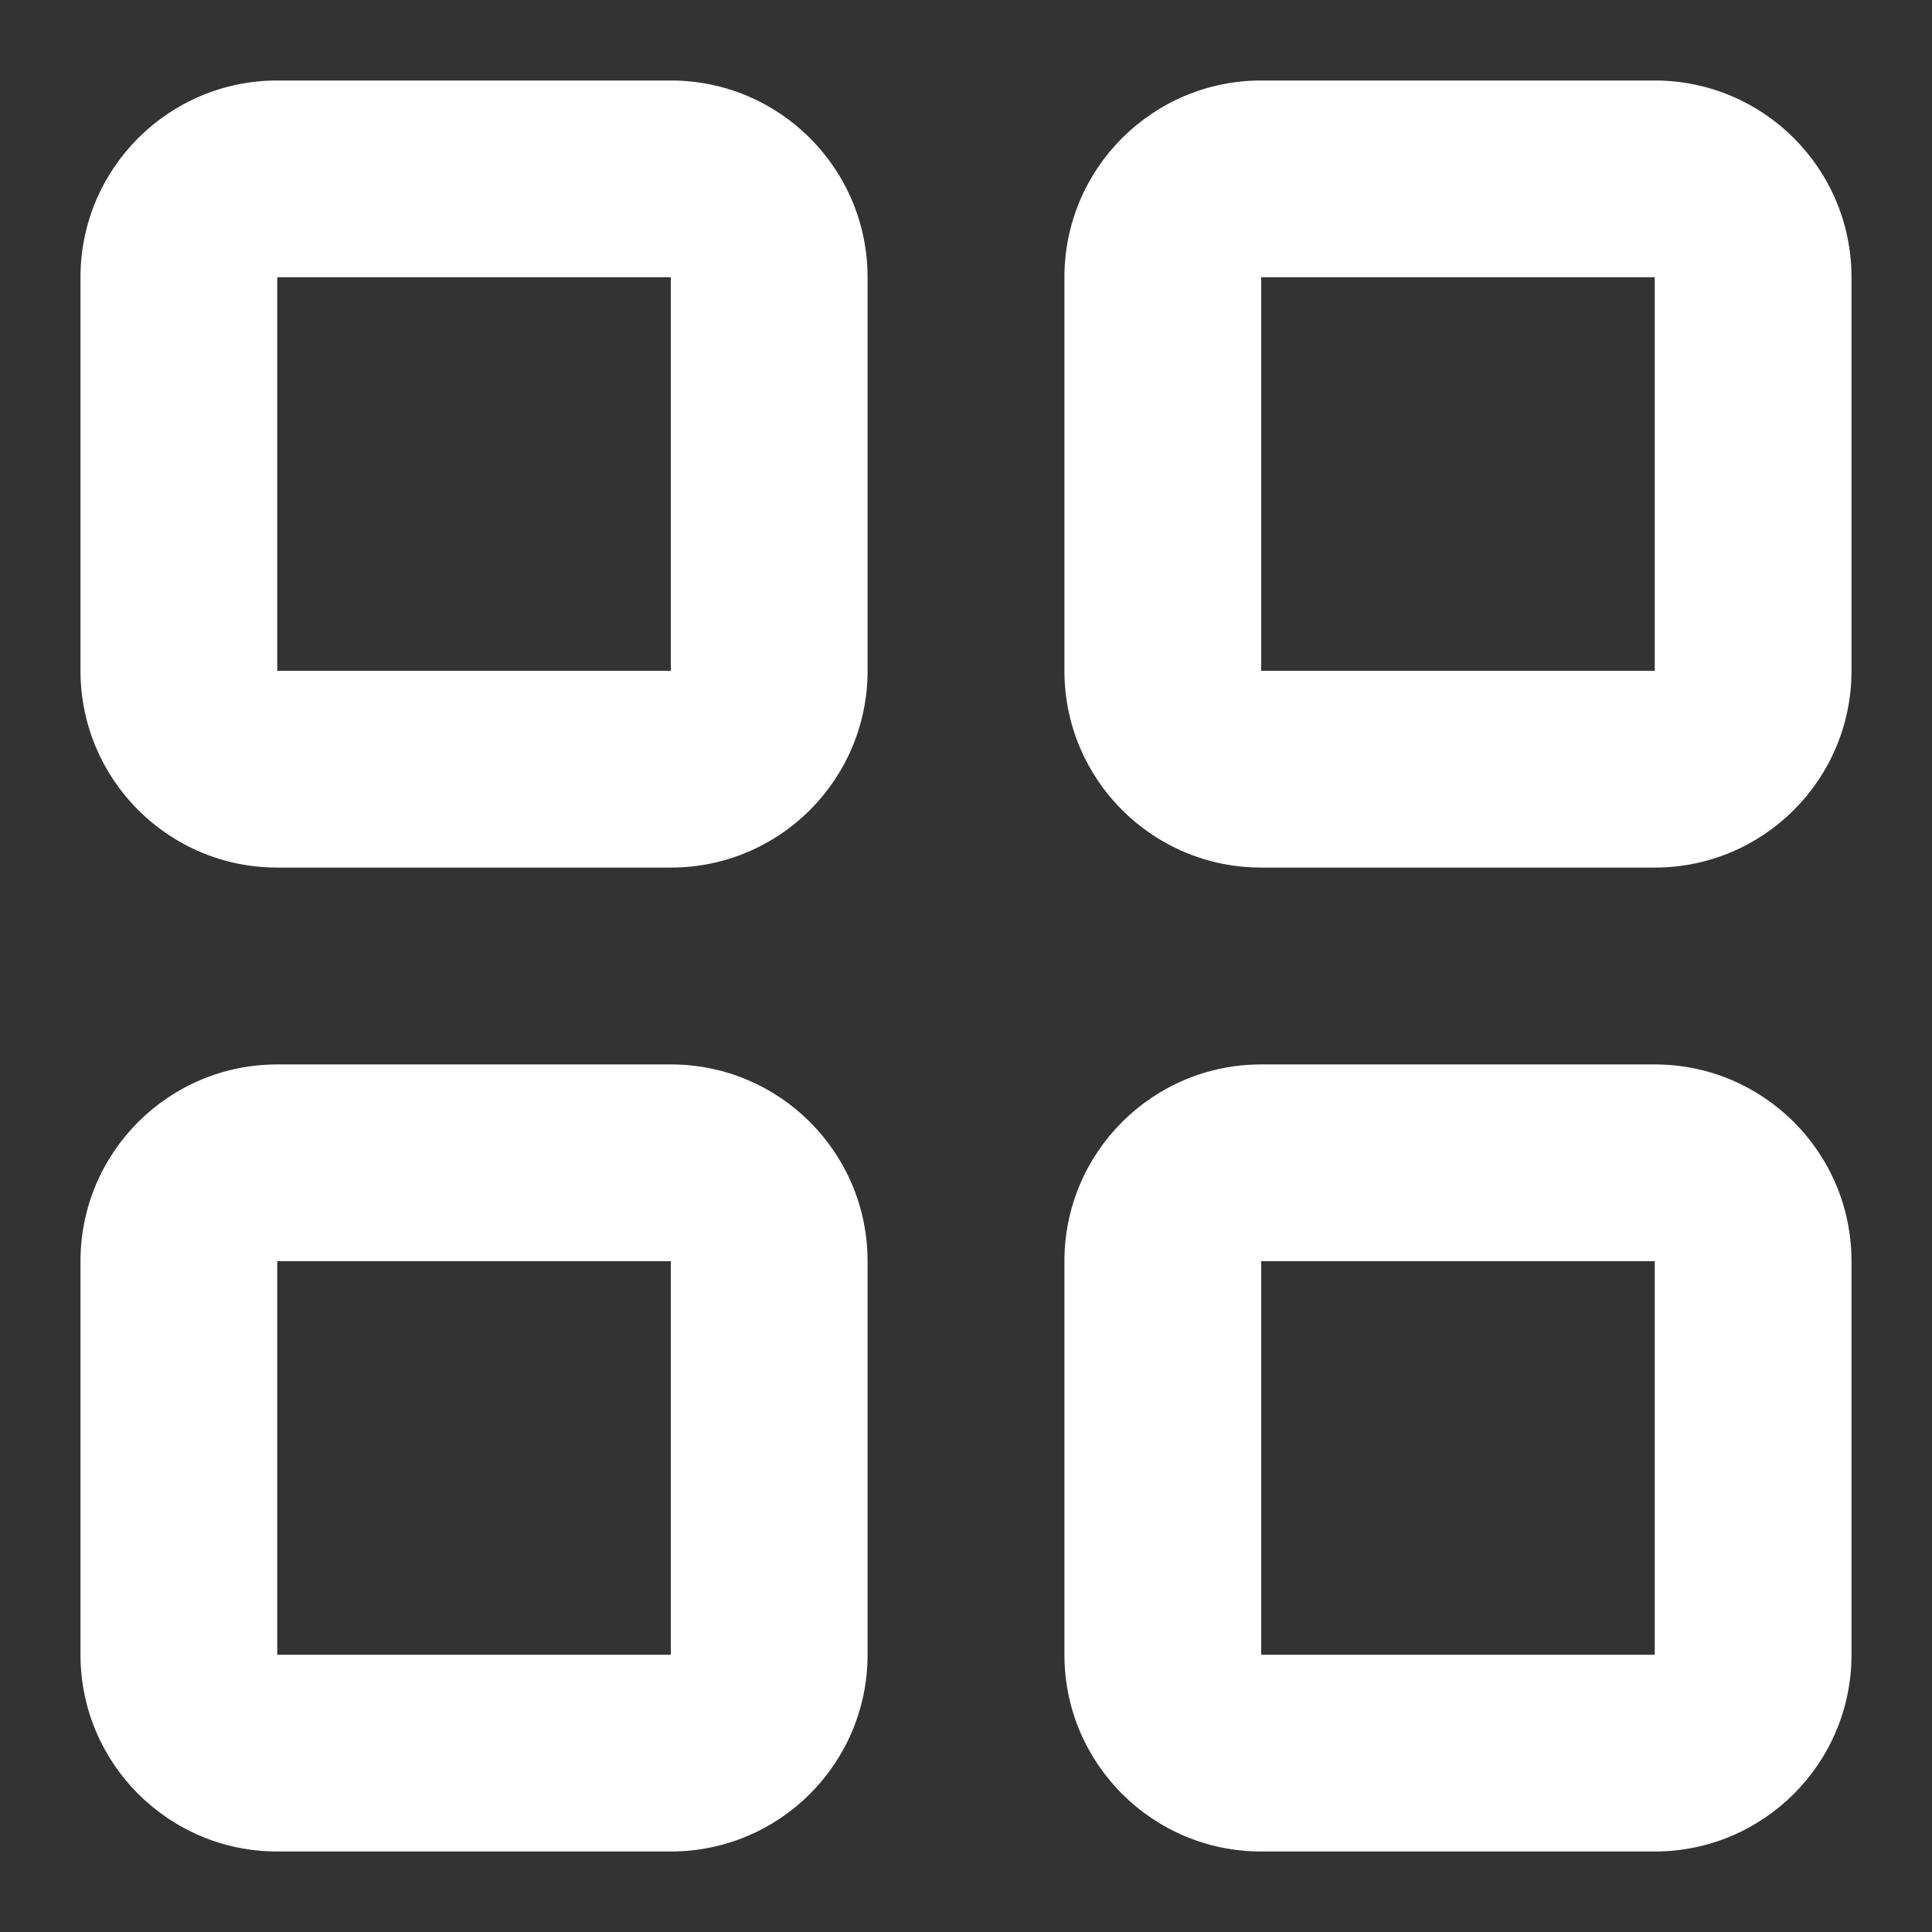 <svg width="18" height="18" viewBox="0 0 18 18" fill="current" xmlns="http://www.w3.org/2000/svg">
<rect x="0" y="0" width="18" height="18" fill="#333333" stroke="none"/>
<path d="M0.75 2.583C0.75 1.571 1.571 0.75 2.583 0.75H6.25C7.263 0.75 8.083 1.571 8.083 2.583V6.25C8.083 7.263 7.263 8.083 6.25 8.083H2.583C1.571 8.083 0.75 7.263 0.75 6.25V2.583ZM6.25 2.583H2.583V6.25H6.25V2.583ZM9.917 2.583C9.917 1.571 10.738 0.75 11.75 0.75H15.417C16.429 0.75 17.25 1.571 17.25 2.583V6.25C17.25 7.263 16.429 8.083 15.417 8.083H11.75C10.738 8.083 9.917 7.263 9.917 6.25V2.583ZM15.417 2.583H11.75V6.25H15.417V2.583ZM0.75 11.75C0.75 10.738 1.571 9.917 2.583 9.917H6.25C7.263 9.917 8.083 10.738 8.083 11.75V15.417C8.083 16.429 7.263 17.25 6.25 17.25H2.583C1.571 17.25 0.75 16.429 0.75 15.417V11.75ZM6.25 11.75H2.583V15.417H6.25V11.75ZM9.917 11.75C9.917 10.738 10.738 9.917 11.75 9.917H15.417C16.429 9.917 17.25 10.738 17.25 11.75V15.417C17.25 16.429 16.429 17.25 15.417 17.25H11.75C10.738 17.25 9.917 16.429 9.917 15.417V11.75ZM15.417 11.75H11.75V15.417H15.417V11.75Z" fill="white"/>
</svg>
